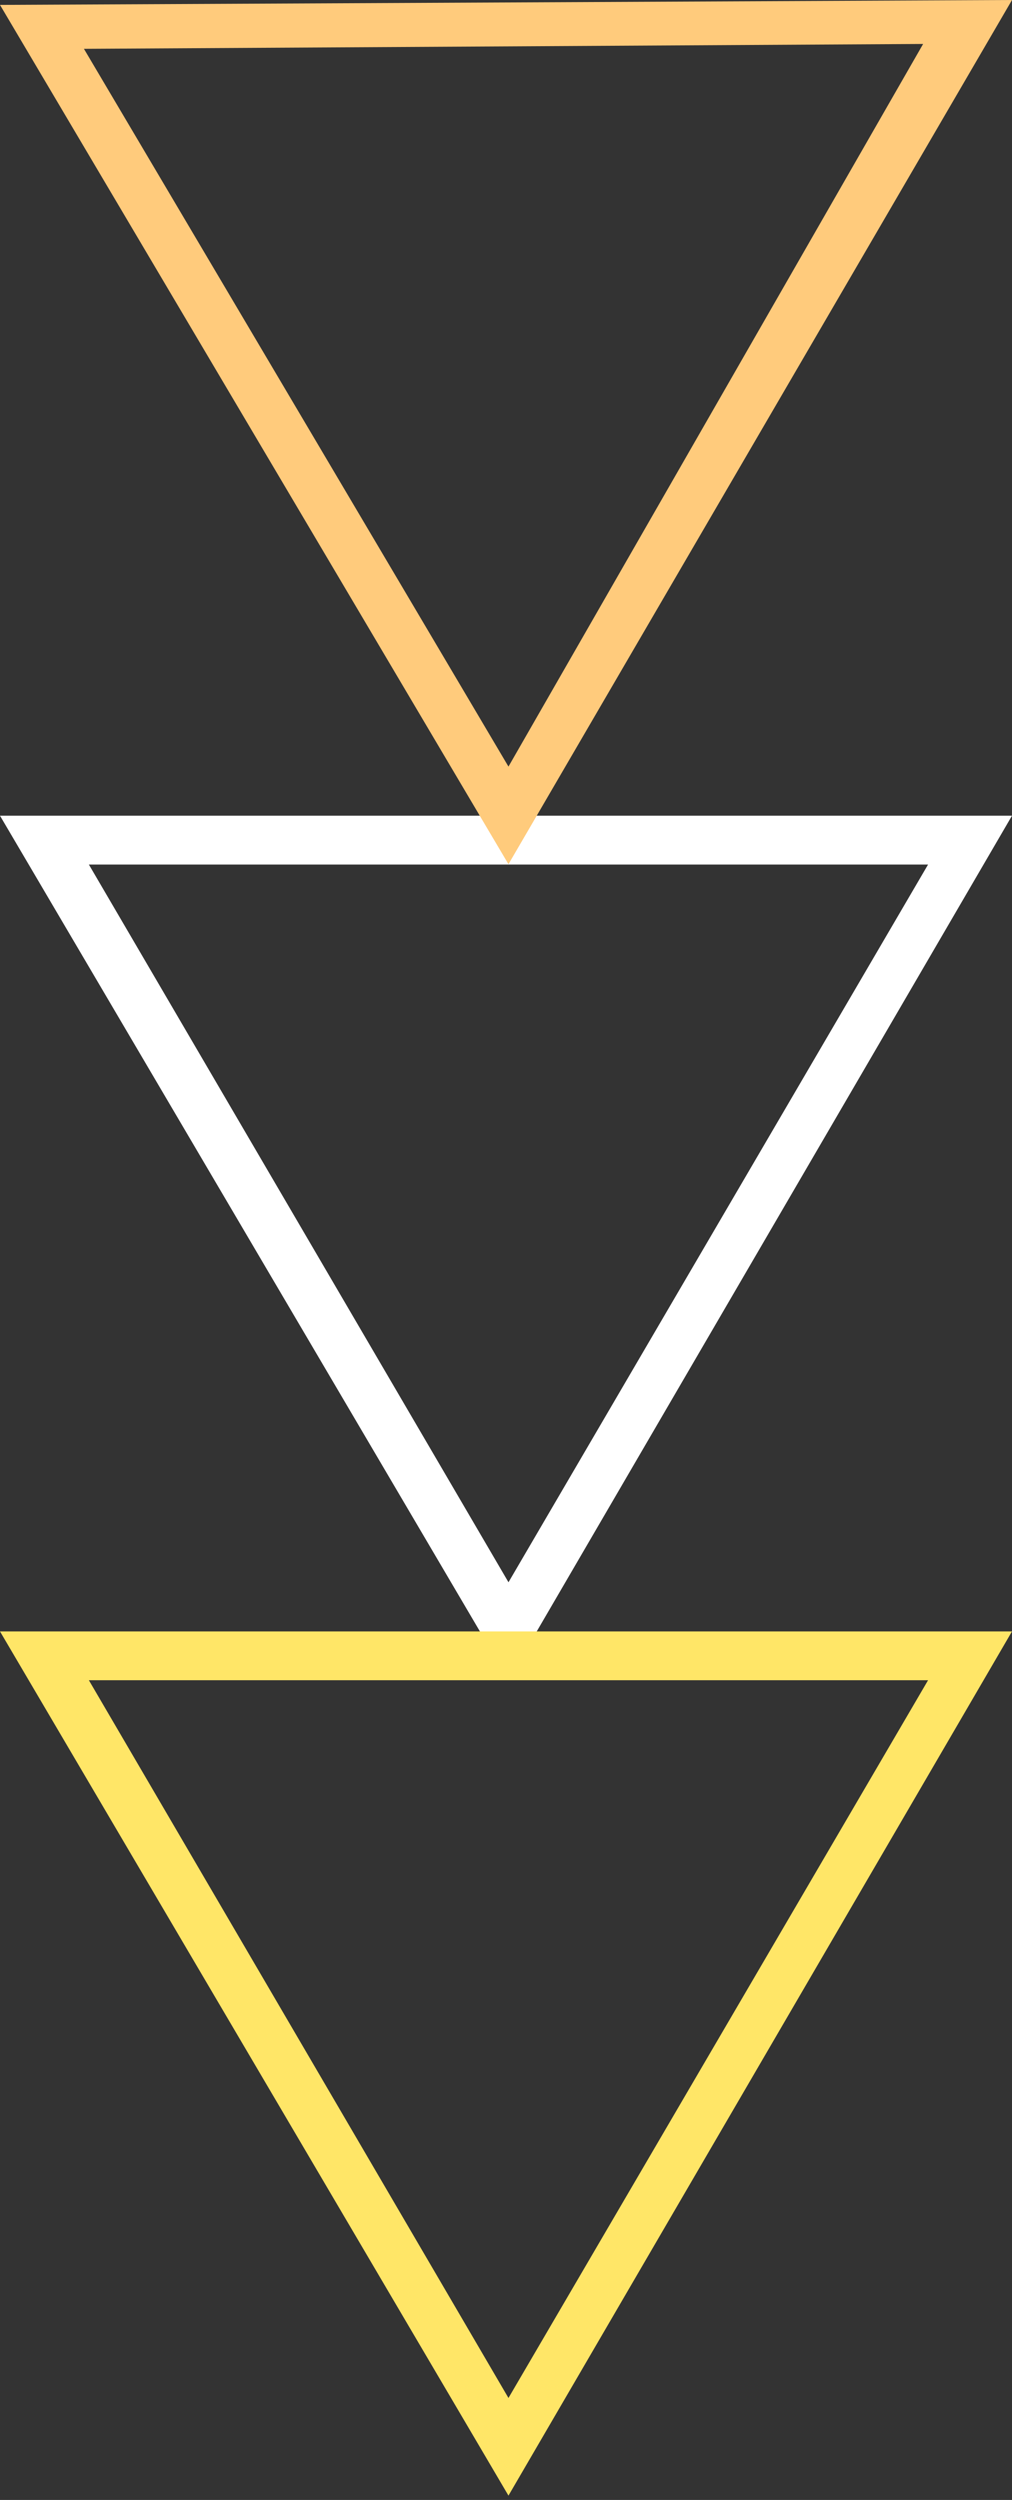 <svg width="32" height="79" fill="none" xmlns="http://www.w3.org/2000/svg"><rect width="100%" height="100%" fill="#333333" stroke="none"/><g clip-path="url(#clip0_94_46)"><path d="M32 25.776L16.078 53.087 0 25.777h32zM16.078 50.002L29.346 27.32H2.81L16.078 50z" fill="#fff"/><path d="M32 0L16.078 27.31 0 .155 32 0zM16.078 24.225L29.19 1.389l-26.536.154 13.424 22.682z" fill="#FFCB7C"/><path d="M32 51.553l-15.922 27.31L0 51.554h32zM16.078 75.778l13.268-22.682H2.81l13.268 22.682z" fill="#FFE667"/></g><defs><clipPath id="clip0_94_46"><path fill="#fff" transform="rotate(-90 39.5 39.5)" d="M0 0h79v32H0z"/></clipPath></defs></svg>